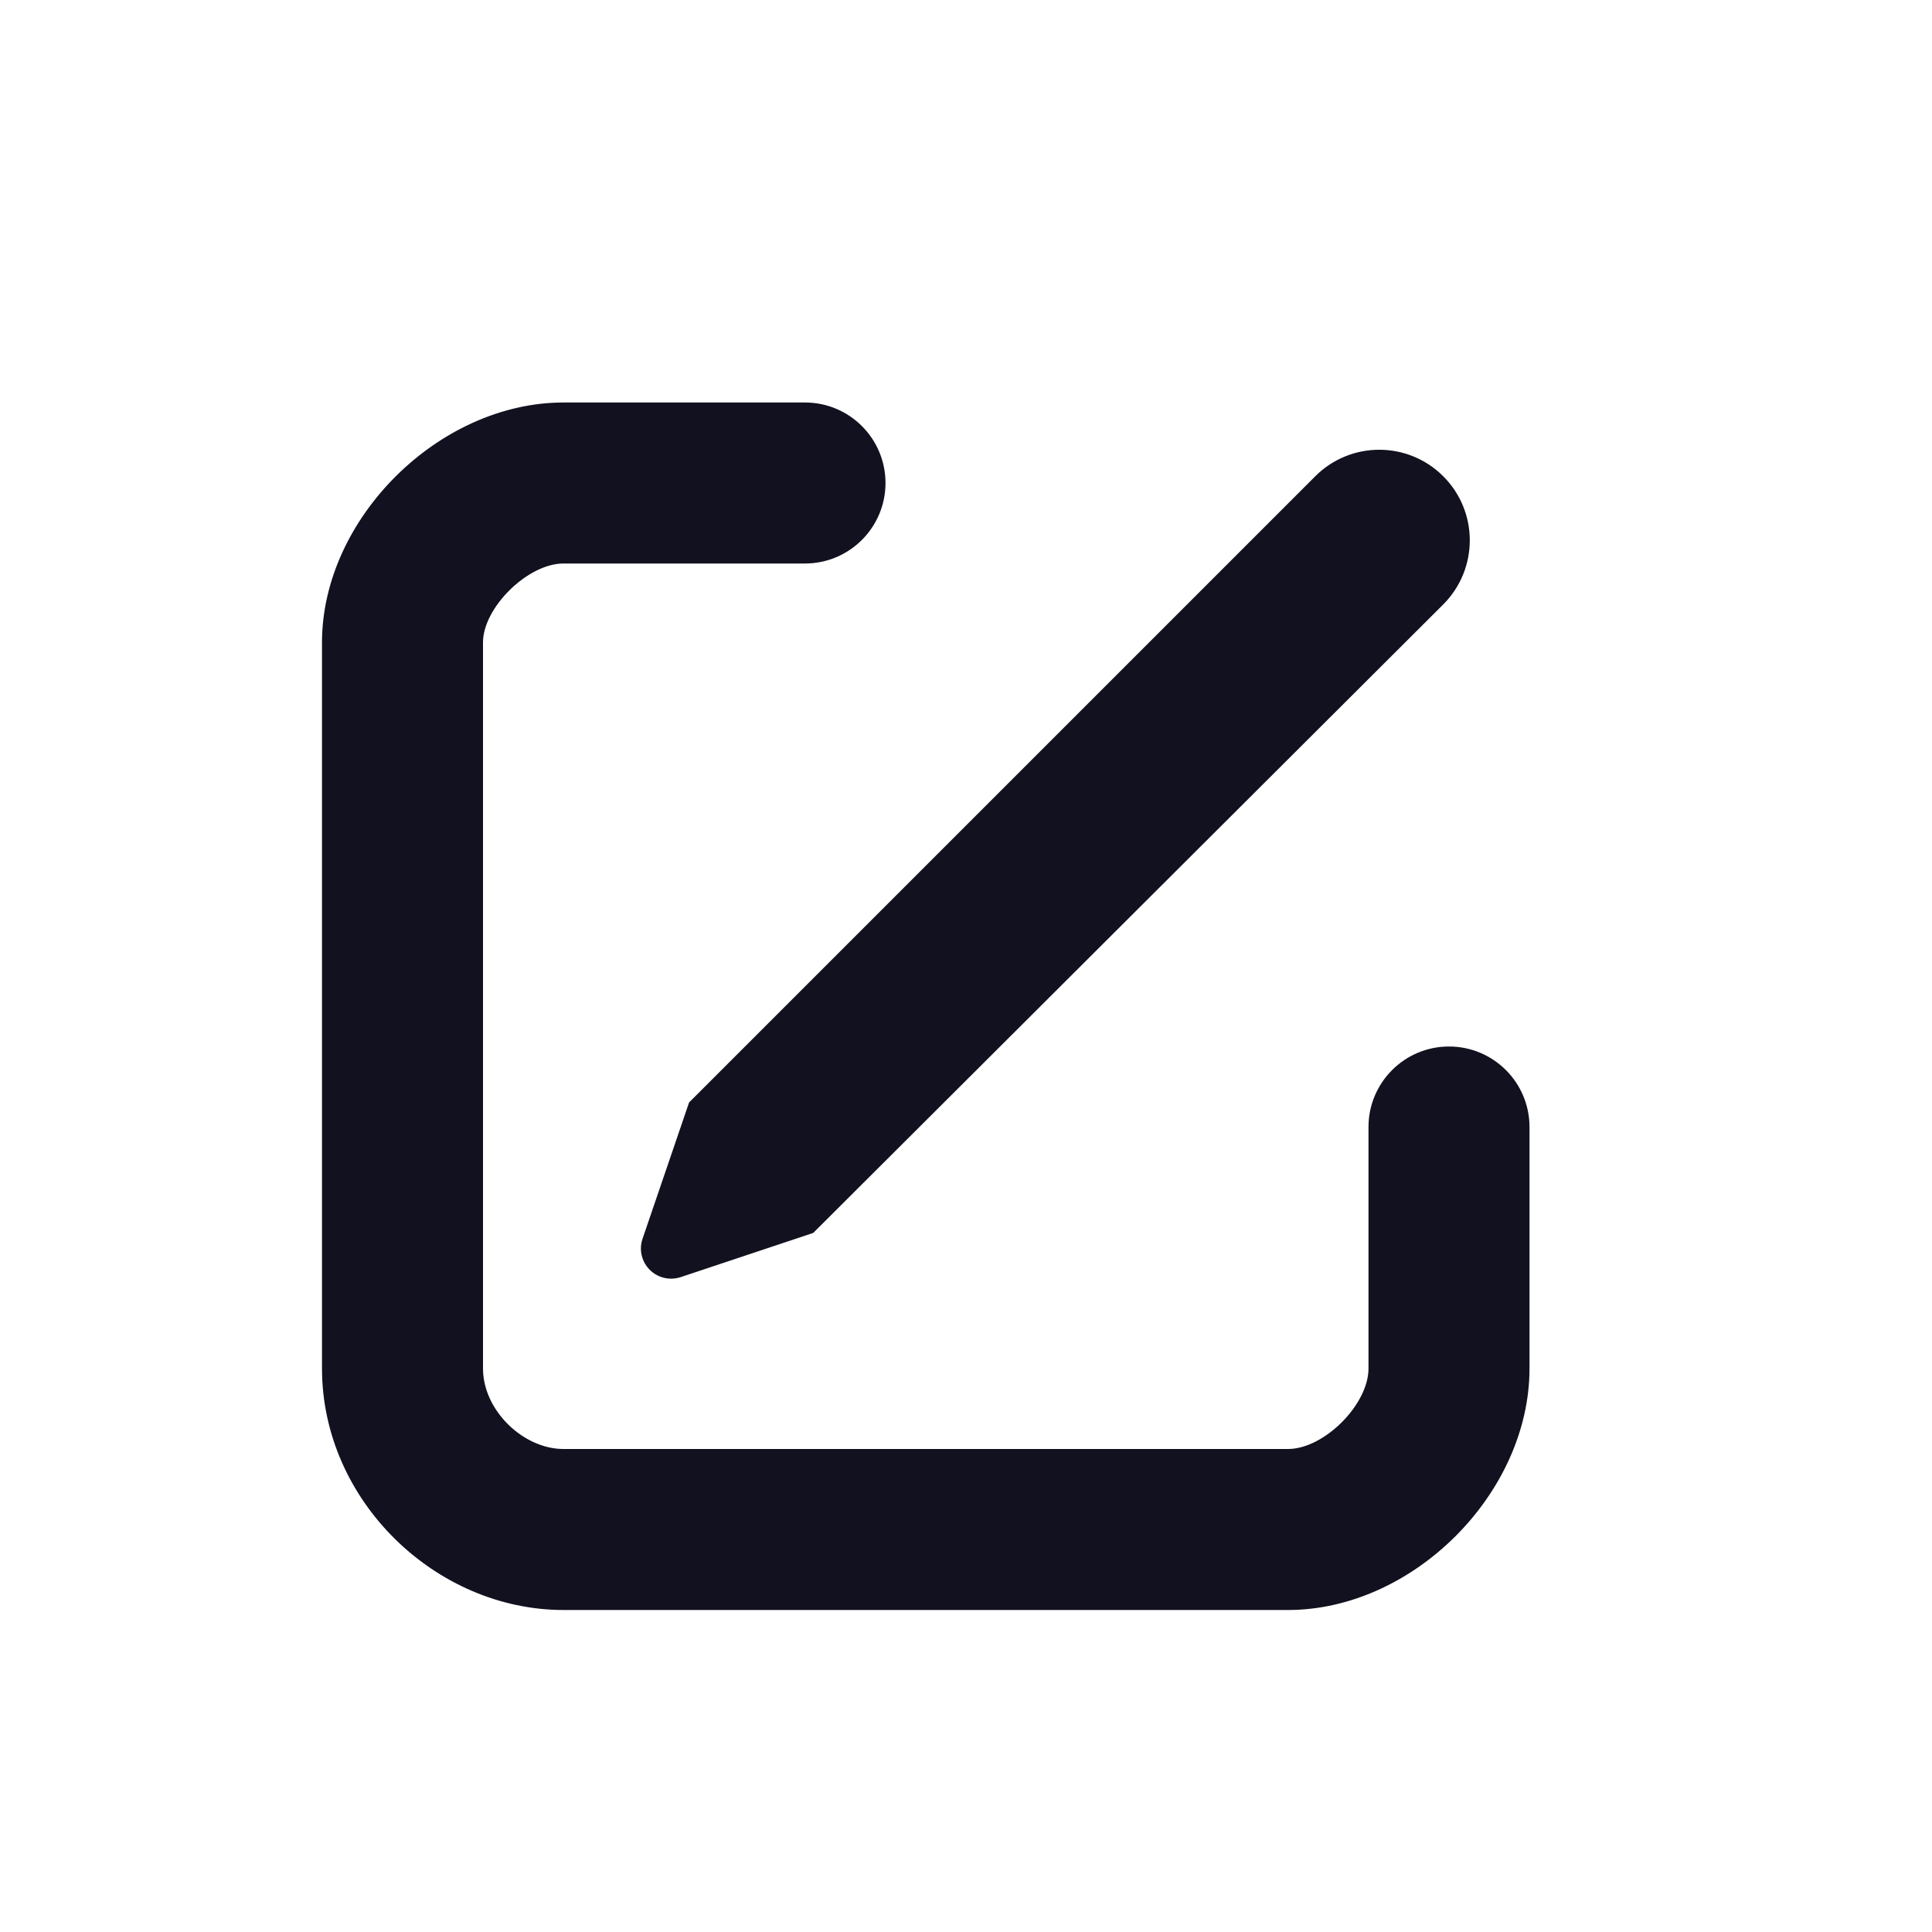 <?xml version="1.0" encoding="UTF-8"?>
<svg width="24px" height="24px" viewBox="0 0 24 24" version="1.1" xmlns="http://www.w3.org/2000/svg" xmlns:xlink="http://www.w3.org/1999/xlink">
    <!-- Generator: Sketch 50.2 (55047) - http://www.bohemiancoding.com/sketch -->
    <title>Edit</title>
    <desc>Created with Sketch.</desc>
    <defs>
        <path d="M17,14 C17,13.448 17.448,13 18,13 C18.552,13 19,13.448 19,14 L19,17 C19,18.552 17.552,20 16,20 L7,20 C5.414,20 4,18.644 4,17 L4,7.98 C4,6.443 5.452,5 7,5 L10,5 C10.552,5 11,5.448 11,6 C11,6.552 10.552,7 10,7 L7,7 C6.554,7 6,7.55 6,7.98 L6,17 C6,17.52 6.5,18 7,18 L16,18 C16.448,18 17,17.448 17,17 L17,14 Z M17.929,5.917 C18.368,6.356 18.368,7.068 17.929,7.508 L10.102,15.316 L8.455,15.865 C8.258,15.93 8.046,15.824 7.981,15.628 C7.955,15.551 7.955,15.468 7.981,15.391 L8.56,13.695 L16.338,5.917 C16.777,5.477 17.49,5.477 17.929,5.917 Z" id="path-1"></path>
    </defs>
    <g id="Edit" stroke="none" stroke-width="1" fill="none" fill-rule="evenodd">
        <mask id="mask-2" fill="white">
            <use xlink:href="#path-1"></use>
        </mask>
        <use id="Combined-Shape" fill="#11111F" fill-rule="nonzero" xlink:href="#path-1"></use>
        <g id="Tint/Black" mask="url(#mask-2)">
            <g transform="translate(2, 2)"></g>
        </g>
    </g>
</svg>